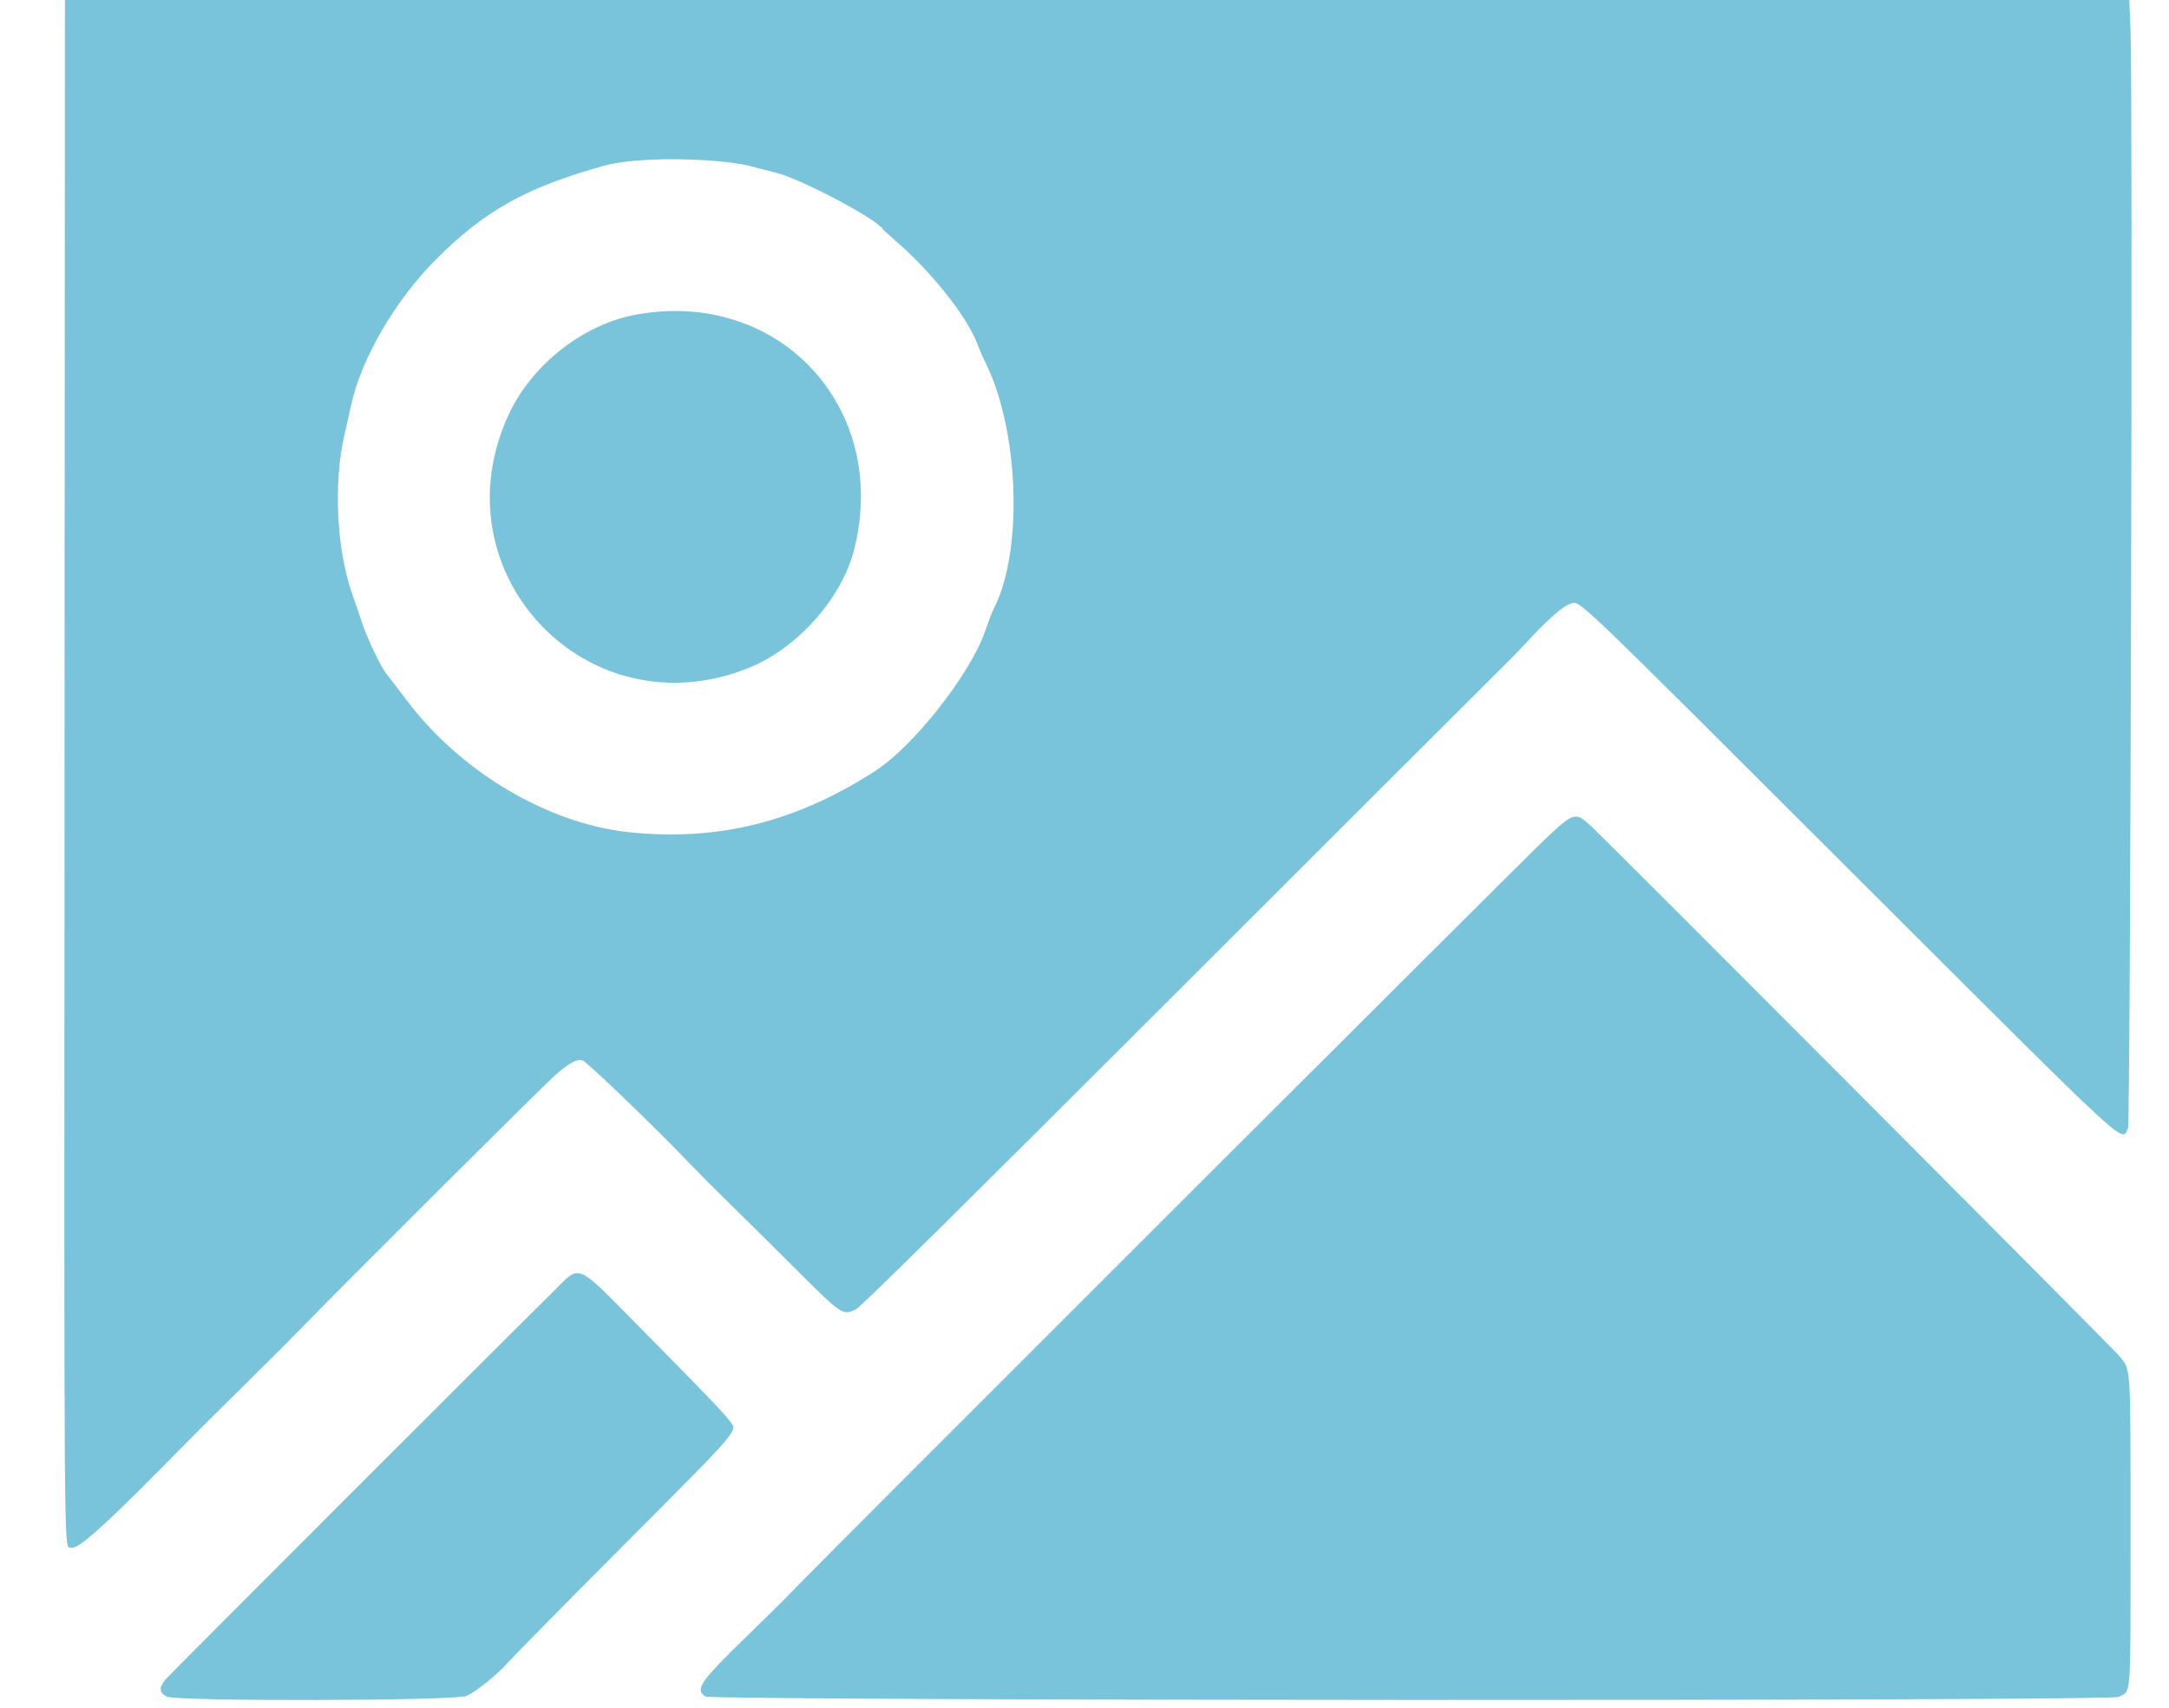 <svg id="svg" version="1.1" xmlns="http://www.w3.org/2000/svg" xmlns:xlink="http://www.w3.org/1999/xlink" width="400" height="315.102" viewBox="0, 0, 400,315.102"><g id="svgg"><path id="path1" d="M11.909 131.048 C 11.824 294.401,11.752 284.955,13.077 285.464 C 14.363 285.957,19.851 280.957,34.831 265.645 C 36.044 264.405,40.498 259.978,44.728 255.808 C 48.958 251.639,53.923 246.677,55.760 244.783 C 63.760 236.537,100.711 199.723,102.572 198.144 C 105.142 195.964,106.365 195.317,107.414 195.580 C 108.188 195.775,120.855 207.968,127.344 214.766 C 128.991 216.492,132.178 219.691,134.427 221.875 C 136.675 224.060,142.086 229.420,146.452 233.786 C 155.308 242.642,155.427 242.722,157.913 241.453 C 158.822 240.989,177.641 222.387,216.694 183.349 C 248.289 151.766,275.330 124.764,276.785 123.344 C 278.241 121.924,280.696 119.394,282.240 117.720 C 285.450 114.240,288.404 111.678,289.532 111.395 C 291.564 110.885,287.897 107.382,344.996 164.381 C 393.591 212.891,391.200 210.687,392.435 208.117 C 392.900 207.149,393.345 16.033,392.907 5.437 L 392.682 0.000 202.330 0.000 L 11.978 0.000 11.909 131.048 M131.340 29.641 C 133.797 29.817,136.847 30.239,138.117 30.578 C 139.387 30.917,141.631 31.491,143.105 31.853 C 147.634 32.967,161.650 40.369,162.823 42.267 C 162.922 42.427,163.962 43.384,165.134 44.392 C 171.762 50.097,178.375 58.444,180.262 63.487 C 180.631 64.472,181.215 65.833,181.562 66.512 C 187.941 79.016,188.778 101.609,183.258 112.284 C 183.000 112.782,182.289 114.637,181.678 116.406 C 178.923 124.378,168.464 137.668,161.333 142.255 C 146.723 151.653,132.348 155.217,115.997 153.496 C 101.002 151.917,84.909 142.359,74.974 129.132 C 73.389 127.022,71.743 124.876,71.315 124.364 C 70.270 123.110,67.664 117.654,66.716 114.736 C 66.294 113.436,65.504 111.112,64.959 109.573 C 62.046 101.331,61.458 89.010,63.550 80.063 C 63.814 78.936,64.374 76.454,64.795 74.547 C 66.669 66.066,72.938 55.330,80.363 47.888 C 89.381 38.849,96.993 34.594,111.312 30.589 C 115.452 29.430,123.253 29.061,131.340 29.641 M117.258 58.039 C 107.565 59.820,98.077 67.270,93.824 76.439 C 80.275 105.653,108.420 135.282,138.190 123.145 C 147.065 119.527,155.195 110.404,157.482 101.497 C 164.207 75.306,143.724 53.177,117.258 58.039 M285.178 154.560 C 281.254 158.220,148.988 290.366,145.942 293.669 C 145.162 294.515,141.530 298.112,137.871 301.662 C 129.091 310.182,128.101 311.614,130.089 312.916 C 131.303 313.712,389.131 313.797,390.673 313.002 C 393.085 311.759,392.908 314.178,392.908 282.483 C 392.908 251.033,393.024 252.727,390.678 249.949 C 389.266 248.276,297.475 156.196,293.546 152.510 C 290.546 149.696,290.336 149.747,285.178 154.560 M101.890 238.377 C 93.822 246.306,31.604 308.547,30.654 309.640 C 29.244 311.261,29.291 312.251,30.812 312.940 C 32.832 313.855,84.032 313.733,86.052 312.808 C 87.930 311.948,91.802 308.802,93.817 306.499 C 94.707 305.482,104.388 295.666,115.330 284.686 C 136.904 263.037,136.043 264.051,134.537 262.060 C 133.344 260.482,130.054 257.053,118.922 245.784 C 105.676 232.374,107.285 233.074,101.890 238.377 " stroke="none" fill="#79c4db" fill-rule="evenodd"></path></g></svg>